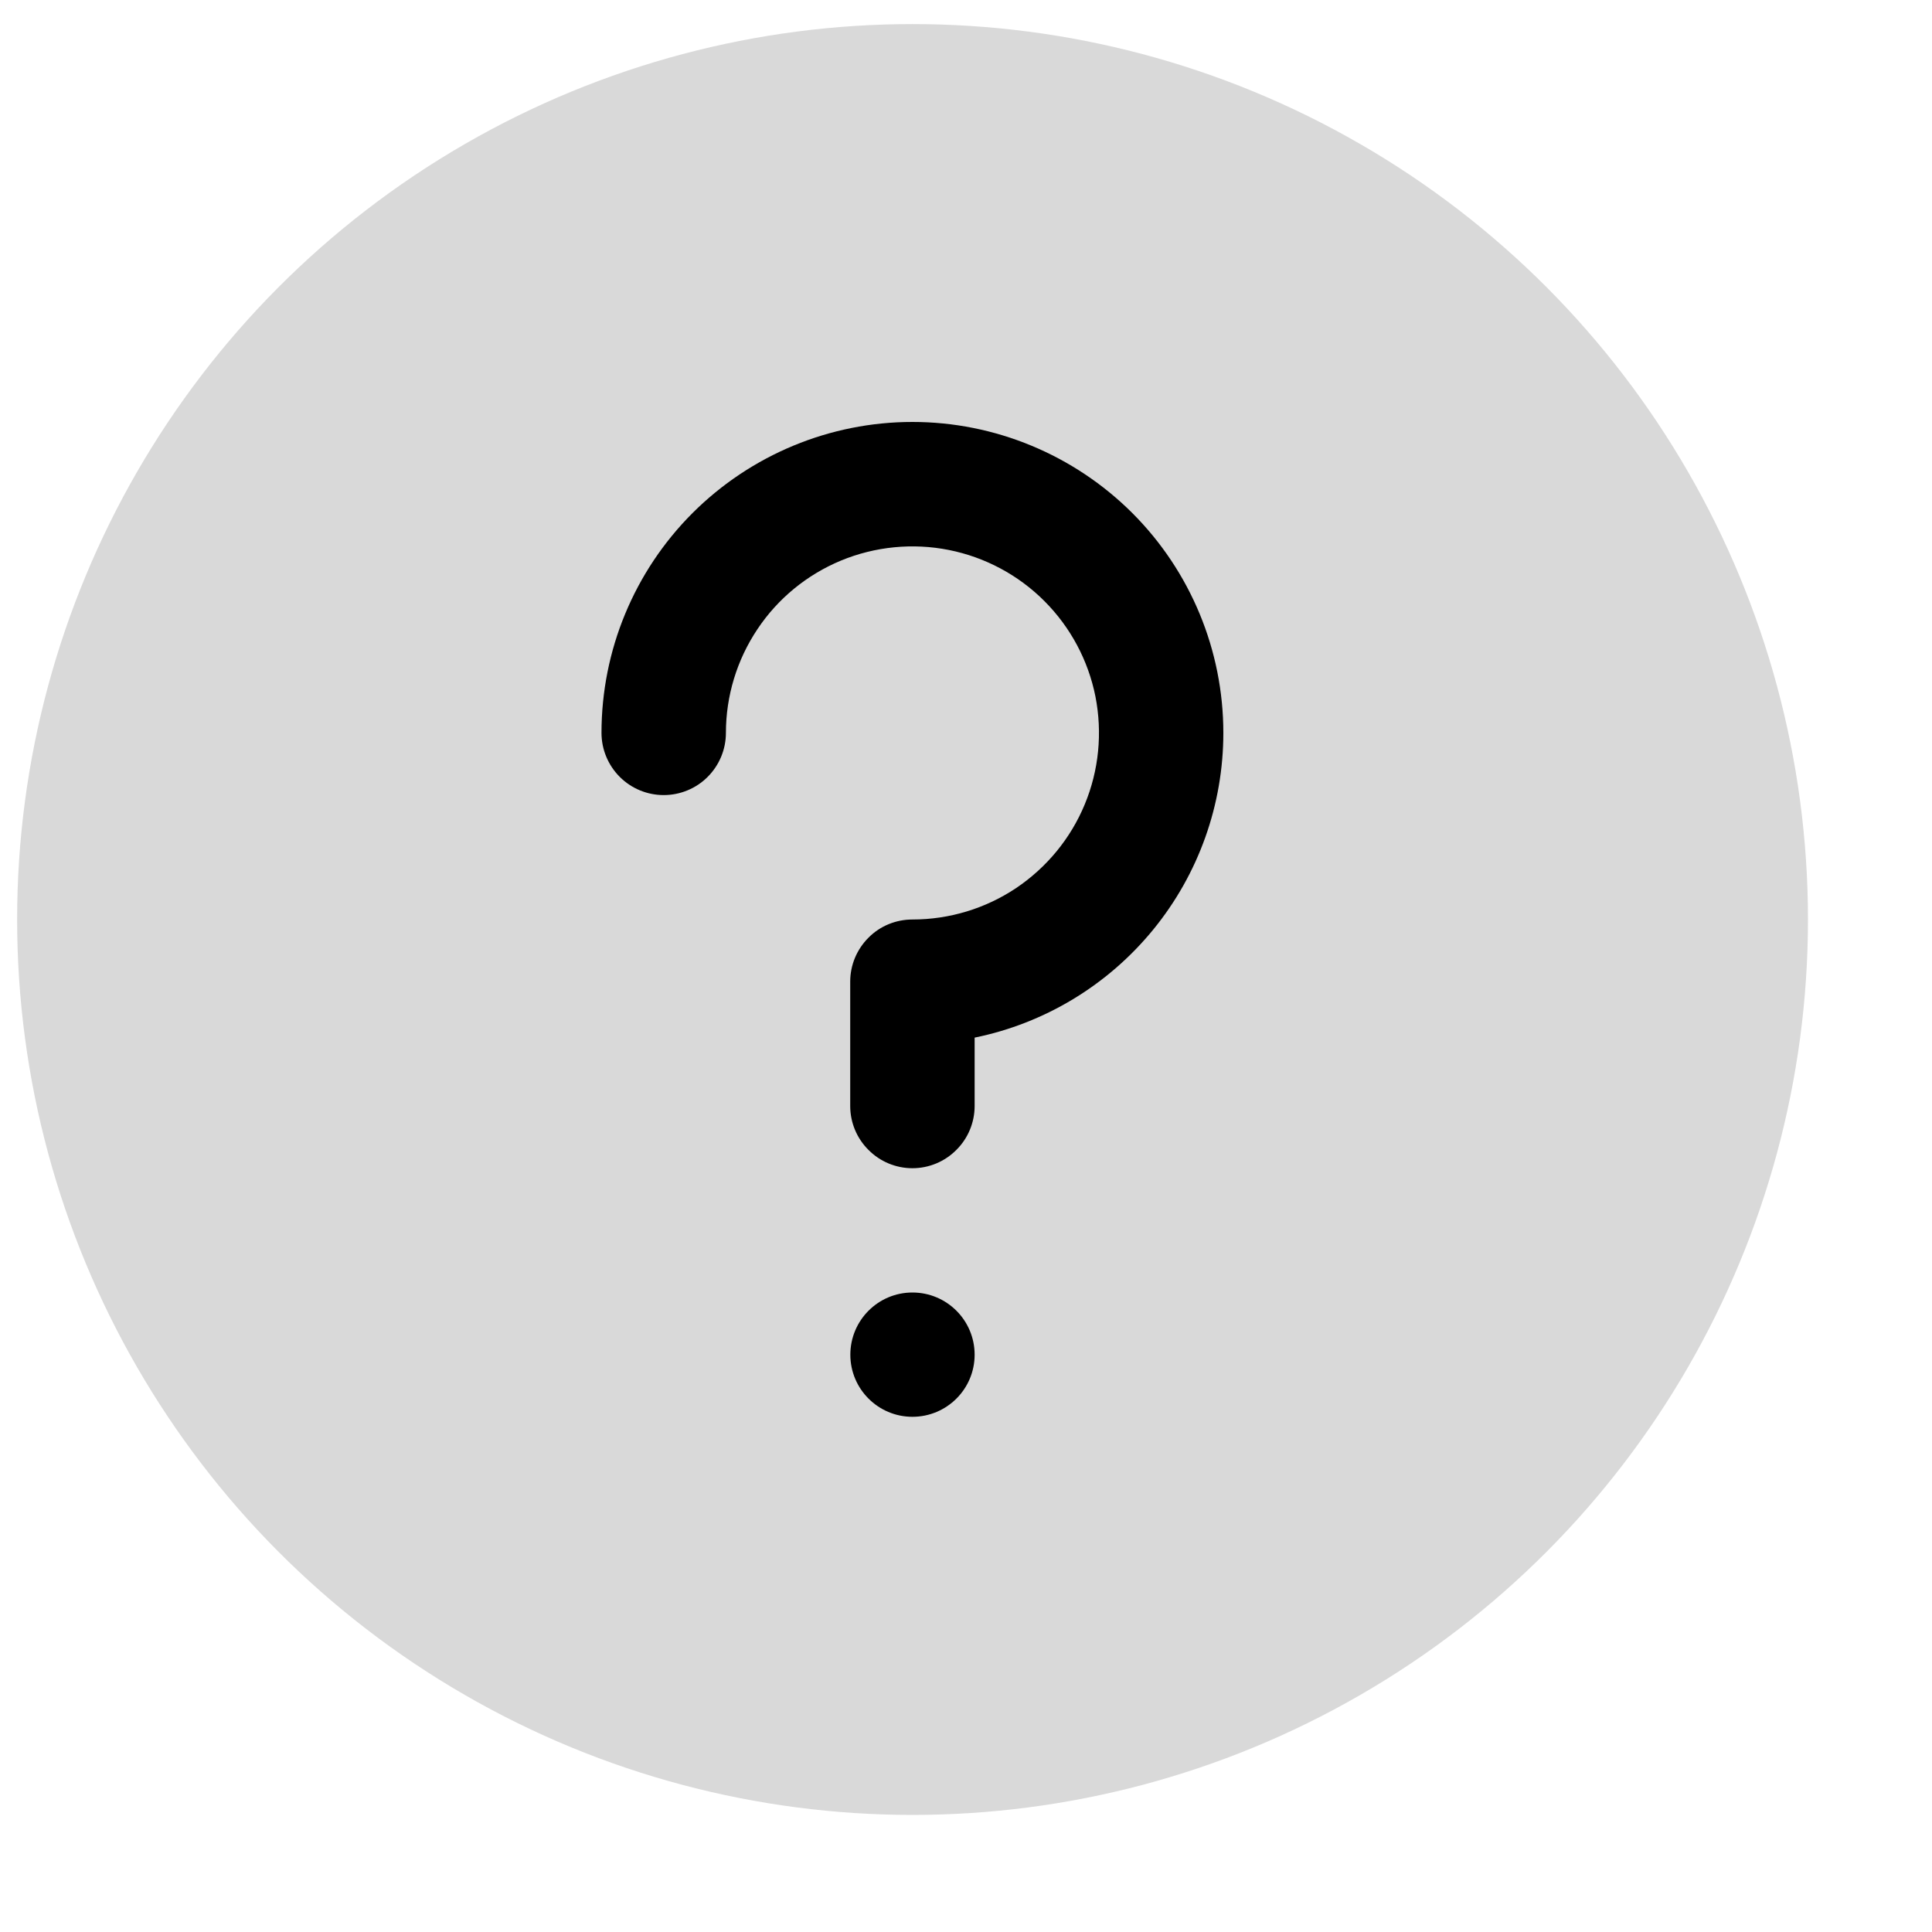 <svg width="15" height="15" viewBox="0 0 15 15" fill="none" xmlns="http://www.w3.org/2000/svg">
<ellipse cx="7.085" cy="7.139" rx="6.952" ry="6.952" fill="#D9D9D9"/>
<path d="M9.498 5.69C9.498 5.05 9.244 4.436 8.791 3.983C8.338 3.531 7.724 3.276 7.084 3.276C6.444 3.276 5.83 3.531 5.377 3.983C4.924 4.436 4.67 5.05 4.67 5.69C4.67 5.818 4.721 5.941 4.812 6.032C4.902 6.122 5.025 6.173 5.153 6.173C5.281 6.173 5.404 6.122 5.494 6.032C5.585 5.941 5.636 5.818 5.636 5.69C5.636 5.404 5.721 5.124 5.88 4.886C6.039 4.647 6.265 4.462 6.53 4.352C6.794 4.243 7.086 4.214 7.367 4.27C7.648 4.326 7.906 4.464 8.108 4.666C8.311 4.869 8.449 5.127 8.505 5.408C8.56 5.689 8.532 5.98 8.422 6.245C8.313 6.509 8.127 6.735 7.889 6.895C7.651 7.054 7.371 7.139 7.084 7.139C6.956 7.139 6.833 7.189 6.743 7.28C6.652 7.371 6.601 7.493 6.601 7.621V8.587C6.601 8.715 6.652 8.838 6.743 8.928C6.833 9.019 6.956 9.07 7.084 9.07C7.212 9.07 7.335 9.019 7.425 8.928C7.516 8.838 7.567 8.715 7.567 8.587V8.056C8.112 7.945 8.602 7.648 8.954 7.217C9.306 6.786 9.498 6.247 9.498 5.69Z" fill="black"/>
<path d="M7.084 11C7.351 11 7.567 10.784 7.567 10.518C7.567 10.251 7.351 10.035 7.084 10.035C6.818 10.035 6.602 10.251 6.602 10.518C6.602 10.784 6.818 11 7.084 11Z" fill="black"/>
</svg>

